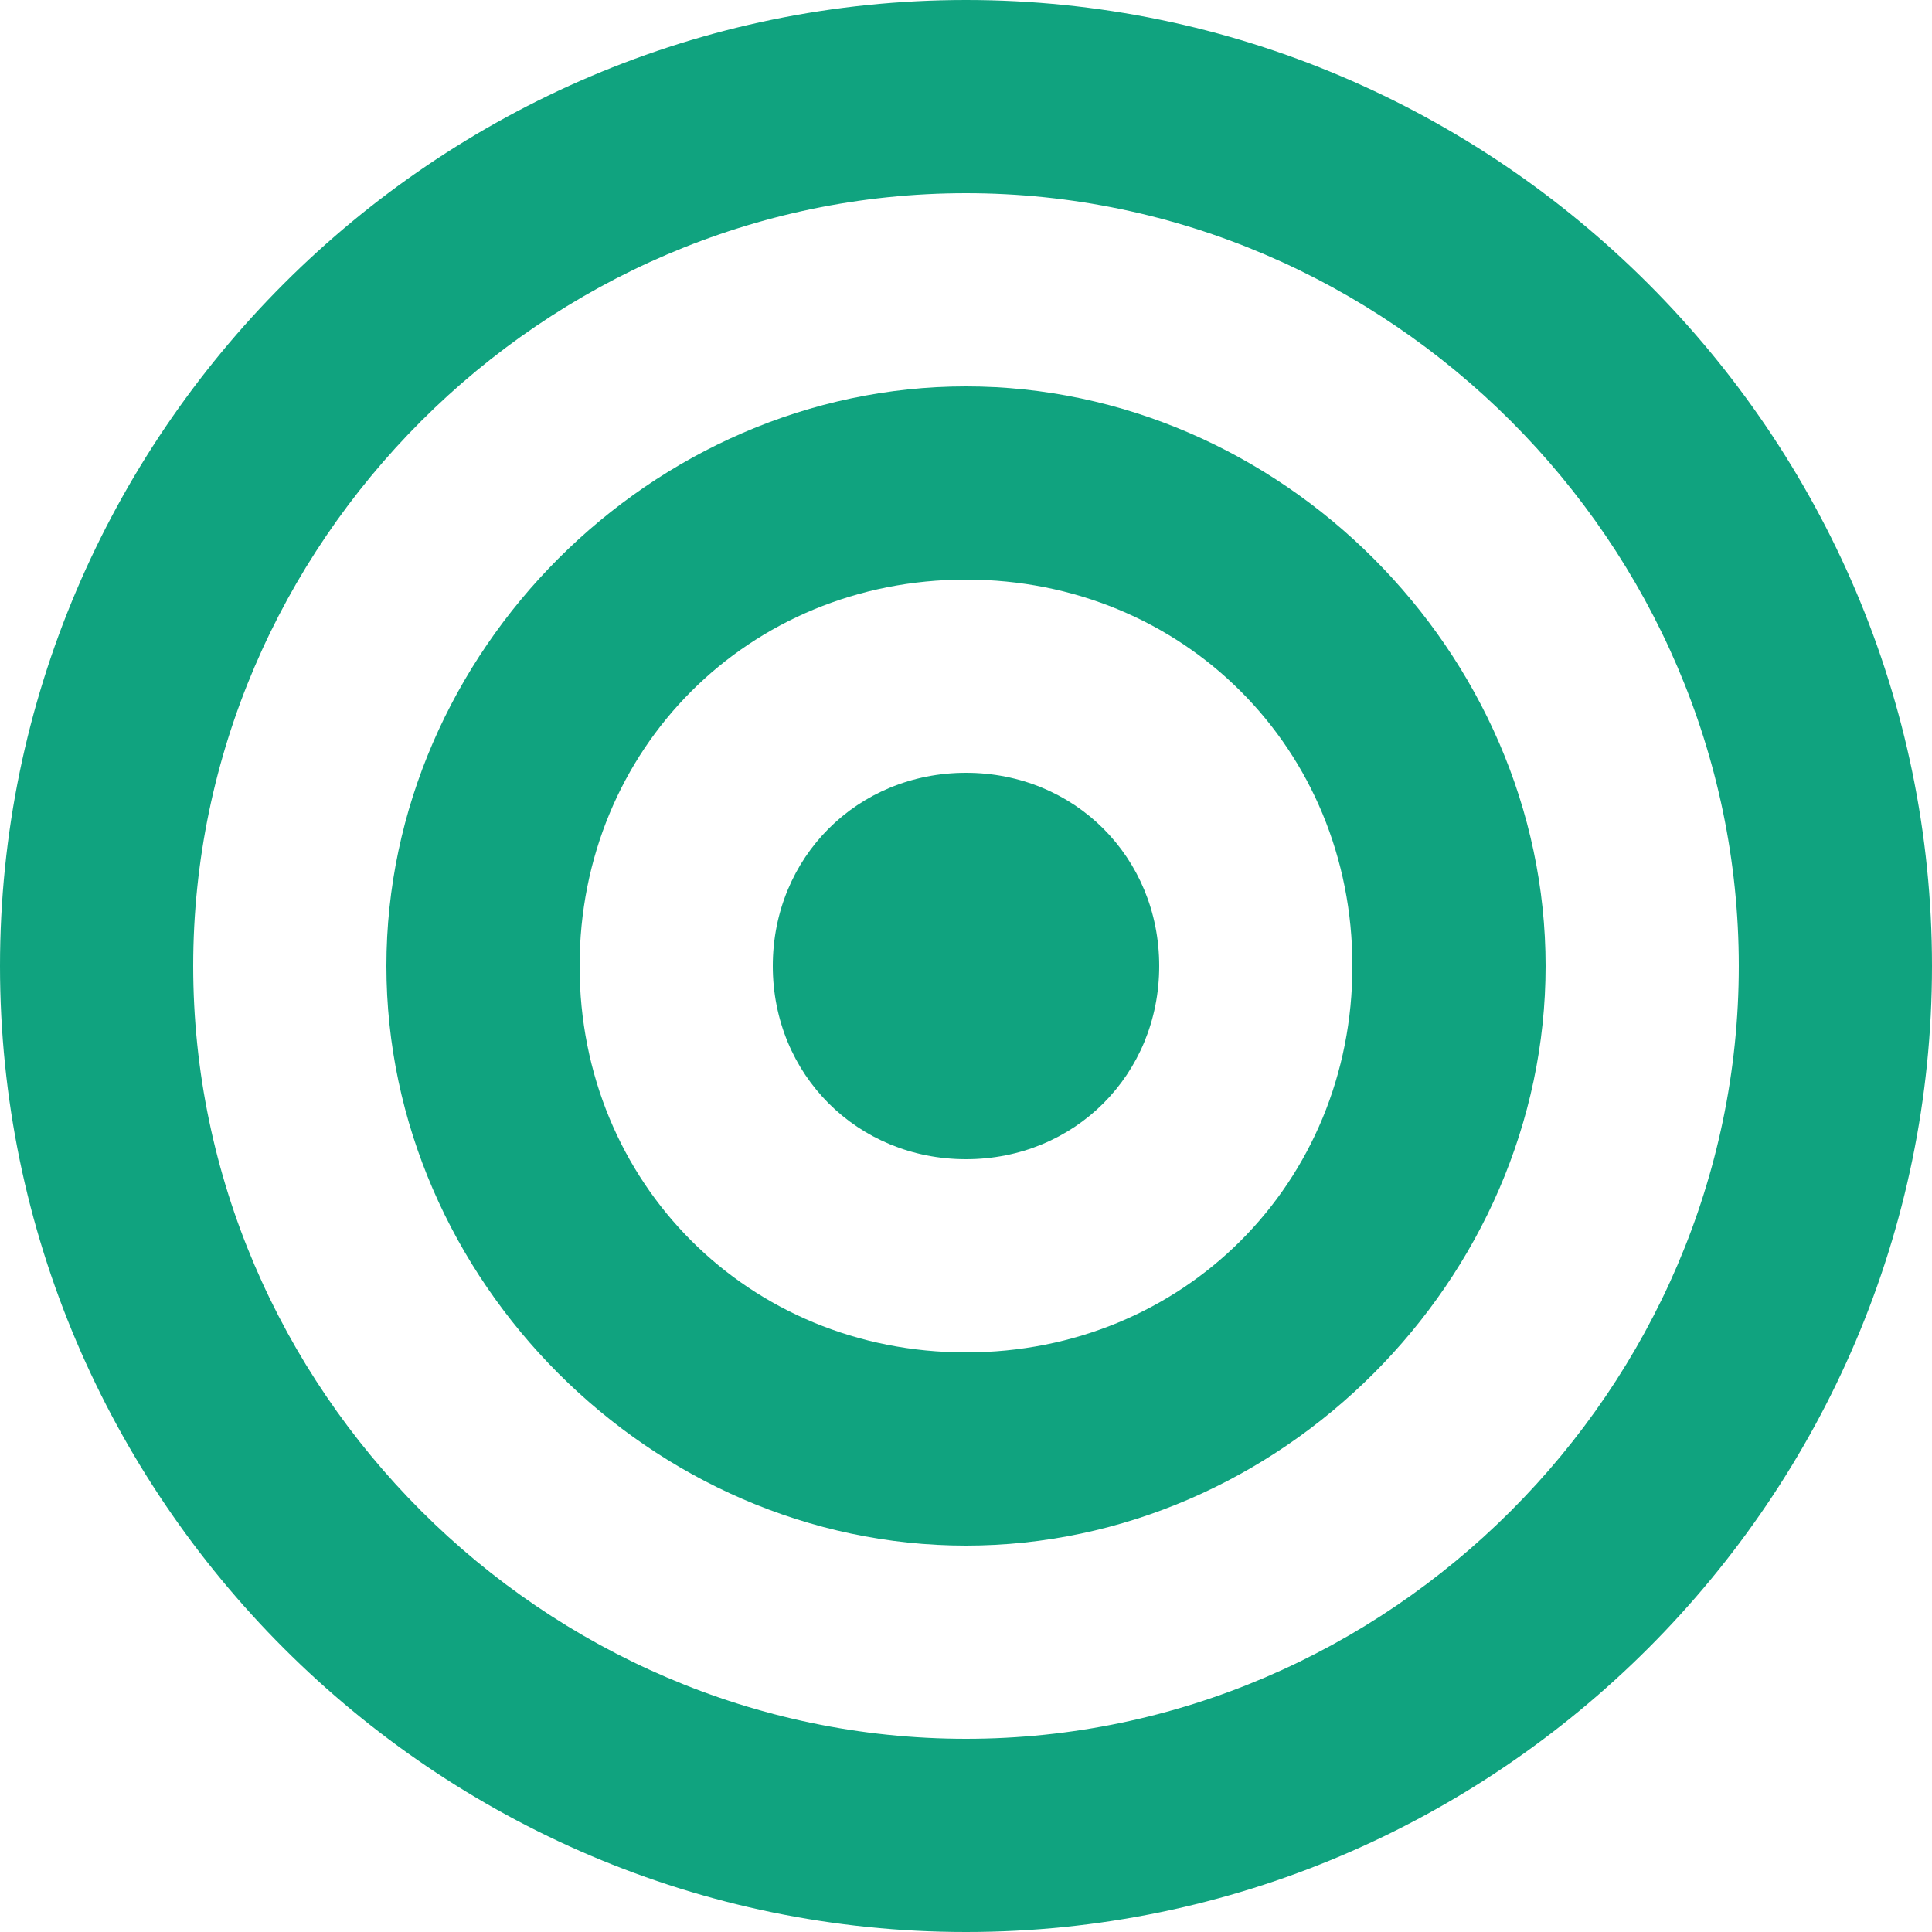 <svg width="16" height="16" viewBox="0 0 16 16" fill="none" xmlns="http://www.w3.org/2000/svg">
  <path d="M8 0C3.6 0 0 3.6 0 8C0 12.4 3.6 16 8 16C12.4 16 16 12.4 16 8C16 3.6 12.4 0 8 0ZM8 14.4C4.5 14.4 1.6 11.5 1.6 8C1.6 4.5 4.5 1.6 8 1.6C11.5 1.6 14.4 4.5 14.4 8C14.4 11.5 11.5 14.4 8 14.4Z" fill="#10A37F"/>
  <path d="M8 3.2C5.4 3.2 3.2 5.4 3.2 8C3.2 10.6 5.4 12.8 8 12.8C10.6 12.8 12.8 10.6 12.8 8C12.8 5.4 10.6 3.2 8 3.2ZM8 11.2C6.2 11.2 4.8 9.8 4.8 8C4.8 6.2 6.2 4.8 8 4.8C9.8 4.8 11.2 6.2 11.2 8C11.2 9.8 9.8 11.2 8 11.2Z" fill="#10A37F"/>
  <path d="M8 6.4C7.1 6.4 6.4 7.1 6.4 8C6.4 8.9 7.1 9.6 8 9.6C8.9 9.6 9.6 8.9 9.6 8C9.6 7.1 8.9 6.4 8 6.4Z" fill="#10A37F"/>
</svg>
